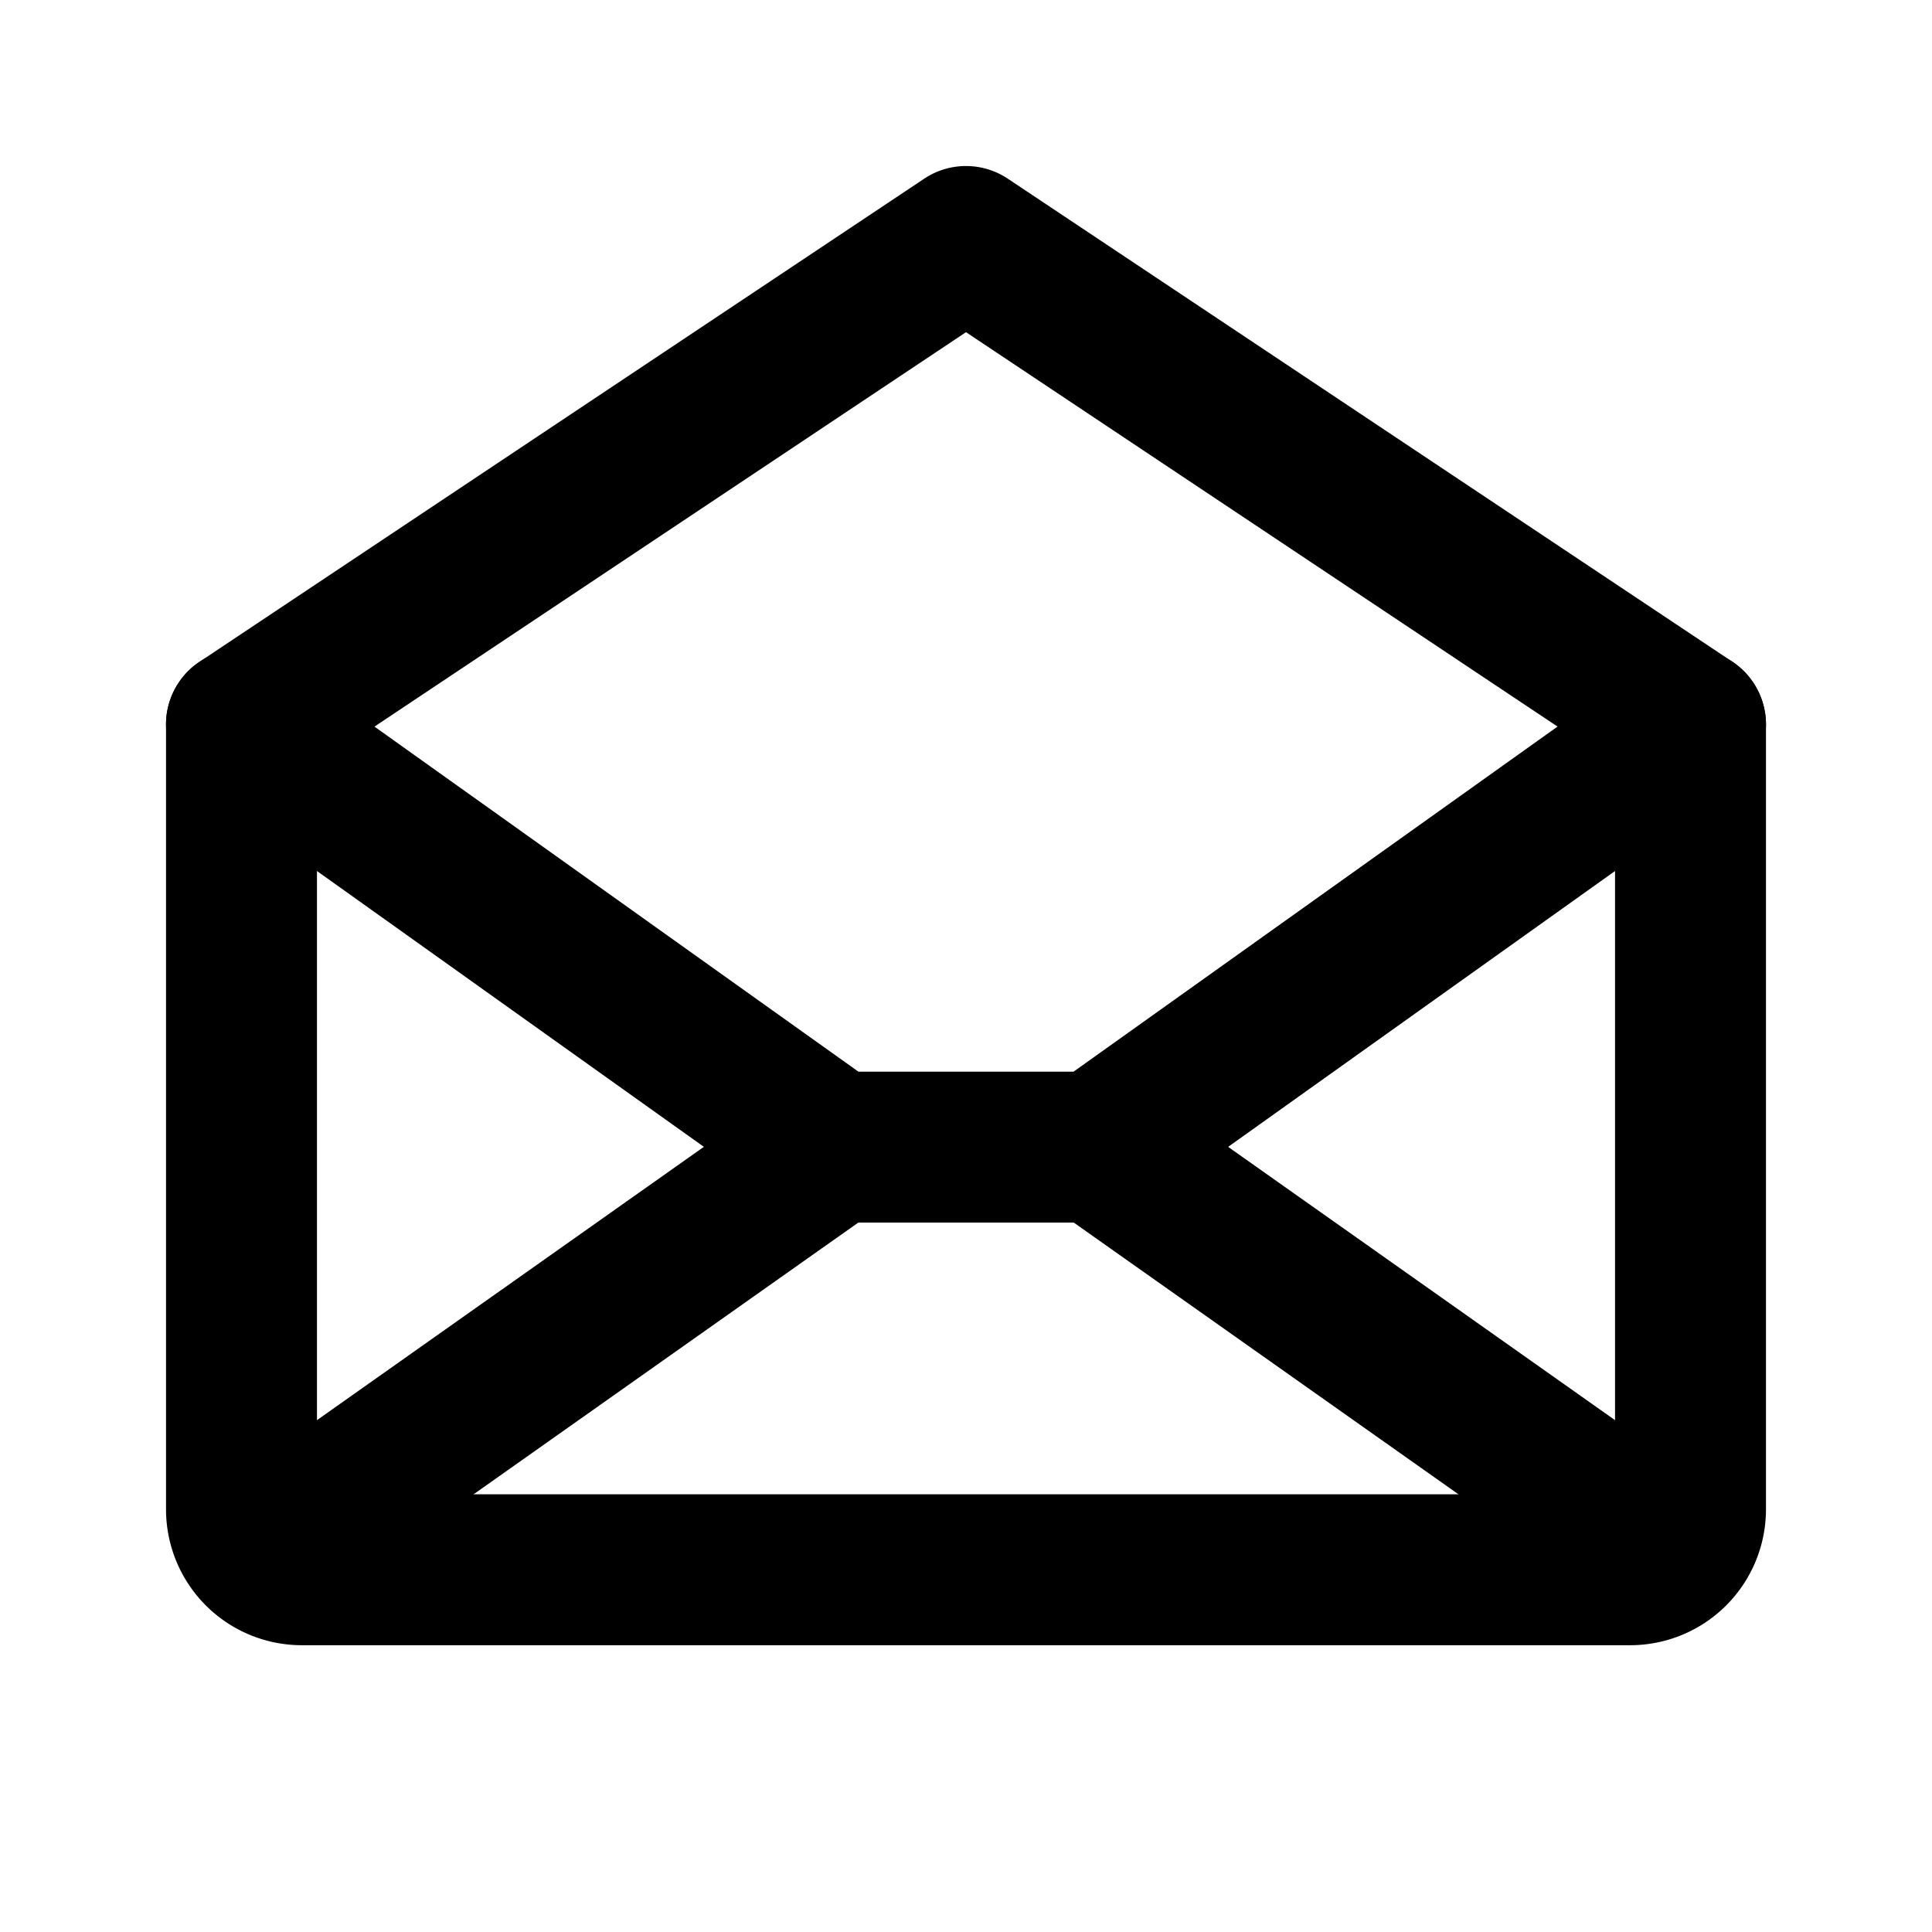 <svg width="32" height="32" fill="none" xmlns="http://www.w3.org/2000/svg"><path fill-rule="evenodd" clip-rule="evenodd" d="M15.307 2.96c.42-.28.966-.28 1.386 0l12 8c.348.232.557.622.557 1.04v13A2.25 2.25 0 0 1 27 27.25H5A2.25 2.25 0 0 1 2.75 25V12c0-.418.209-.808.557-1.04l12-8zM5.25 12.669V24.75h21.5V12.669L16 5.502 5.25 12.67z" fill="#000"/><path fill-rule="evenodd" clip-rule="evenodd" d="M14.84 18.279a1.25 1.25 0 0 1-.3 1.742l-9.51 6.717a1.25 1.25 0 0 1-1.443-2.041l9.51-6.718a1.25 1.25 0 0 1 1.742.3zM17.161 18.279a1.25 1.25 0 0 1 1.742-.3l9.51 6.718a1.25 1.25 0 0 1-1.442 2.041l-9.51-6.717a1.25 1.25 0 0 1-.3-1.742z" fill="#000"/><path fill-rule="evenodd" clip-rule="evenodd" d="M2.982 11.274a1.25 1.25 0 0 1 1.744-.292l9.492 6.768h3.564l9.492-6.768a1.25 1.25 0 1 1 1.452 2.036l-9.818 7a1.25 1.25 0 0 1-.726.232h-4.364a1.25 1.25 0 0 1-.725-.232l-9.819-7a1.25 1.25 0 0 1-.292-1.744z" fill="#000"/></svg>